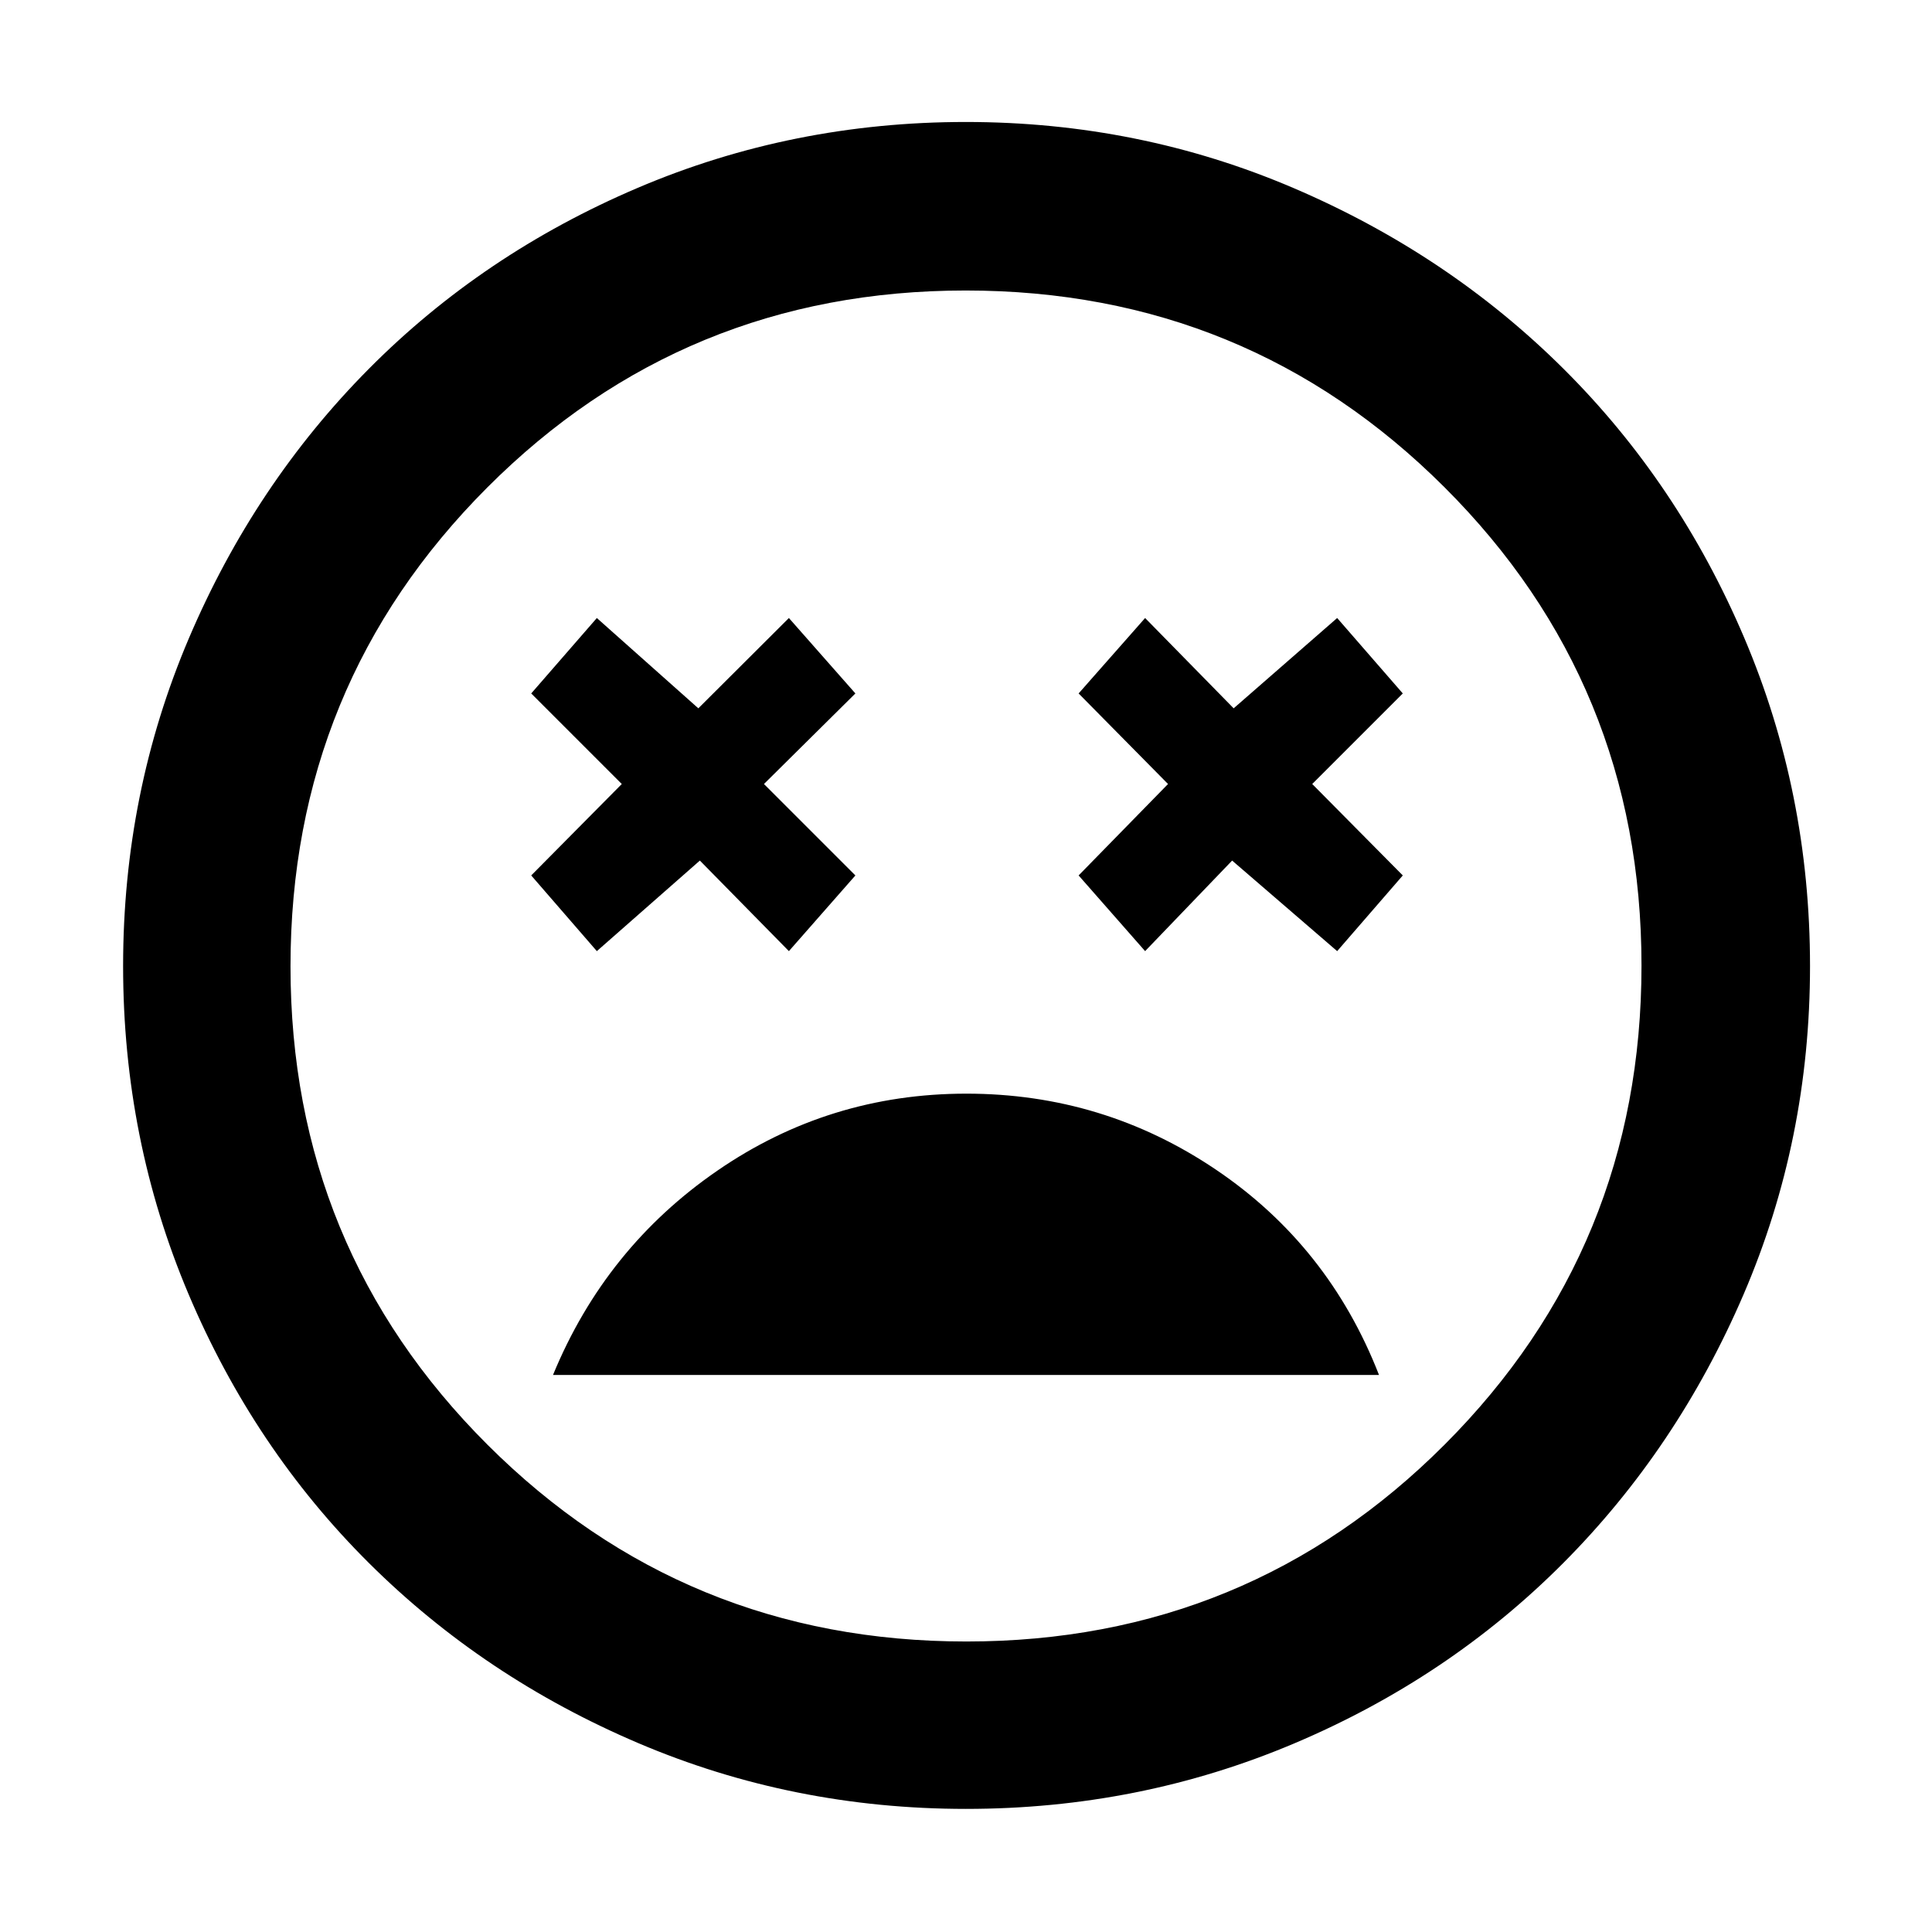 <svg xmlns="http://www.w3.org/2000/svg" height="48" viewBox="0 -960 960 960" width="48"><path d="M480.15-416.57q-68.17 0-123.77 38.31-55.6 38.3-81.6 101.48h410.44q-25-64.18-80.96-101.98-55.95-37.81-124.11-37.81Zm-183.58-70.82 51.19-45 44.24 45L425.04-525l-45.43-45.43 45.43-45L392-652.91l-45 44.87-50.43-44.87-32.61 37.48 45 45-45 45.43 32.61 37.61Zm272.43 0 43.24-45 52.19 45L697.04-525l-45-45.43 45-45-32.61-37.48L613-608.04l-44-44.87-33.04 37.48 44.43 45L535.96-525 569-487.39ZM480.03-61.17q-86.15 0-162.88-32.69-76.74-32.69-133.88-89.53-57.14-56.85-89.62-133.64-32.48-76.79-32.48-162.94 0-86.15 32.69-162.88 32.69-76.74 89.45-133.91 56.75-57.17 133.58-89.9 76.83-32.73 163.03-32.73t163 32.9q76.8 32.89 133.93 89.69 57.13 56.8 89.84 133.69 32.7 76.89 32.7 163.16 0 86.23-32.94 162.95-32.94 76.73-89.81 133.8-56.88 57.07-133.67 89.55-76.79 32.48-162.94 32.48ZM480-480Zm.18 335.65q139.99 0 237.73-97.92 97.74-97.92 97.74-237.91t-97.92-237.73q-97.92-97.74-237.91-97.74t-237.73 97.92q-97.74 97.92-97.74 237.91t97.92 237.73q97.92 97.74 237.91 97.74Z"/></svg>